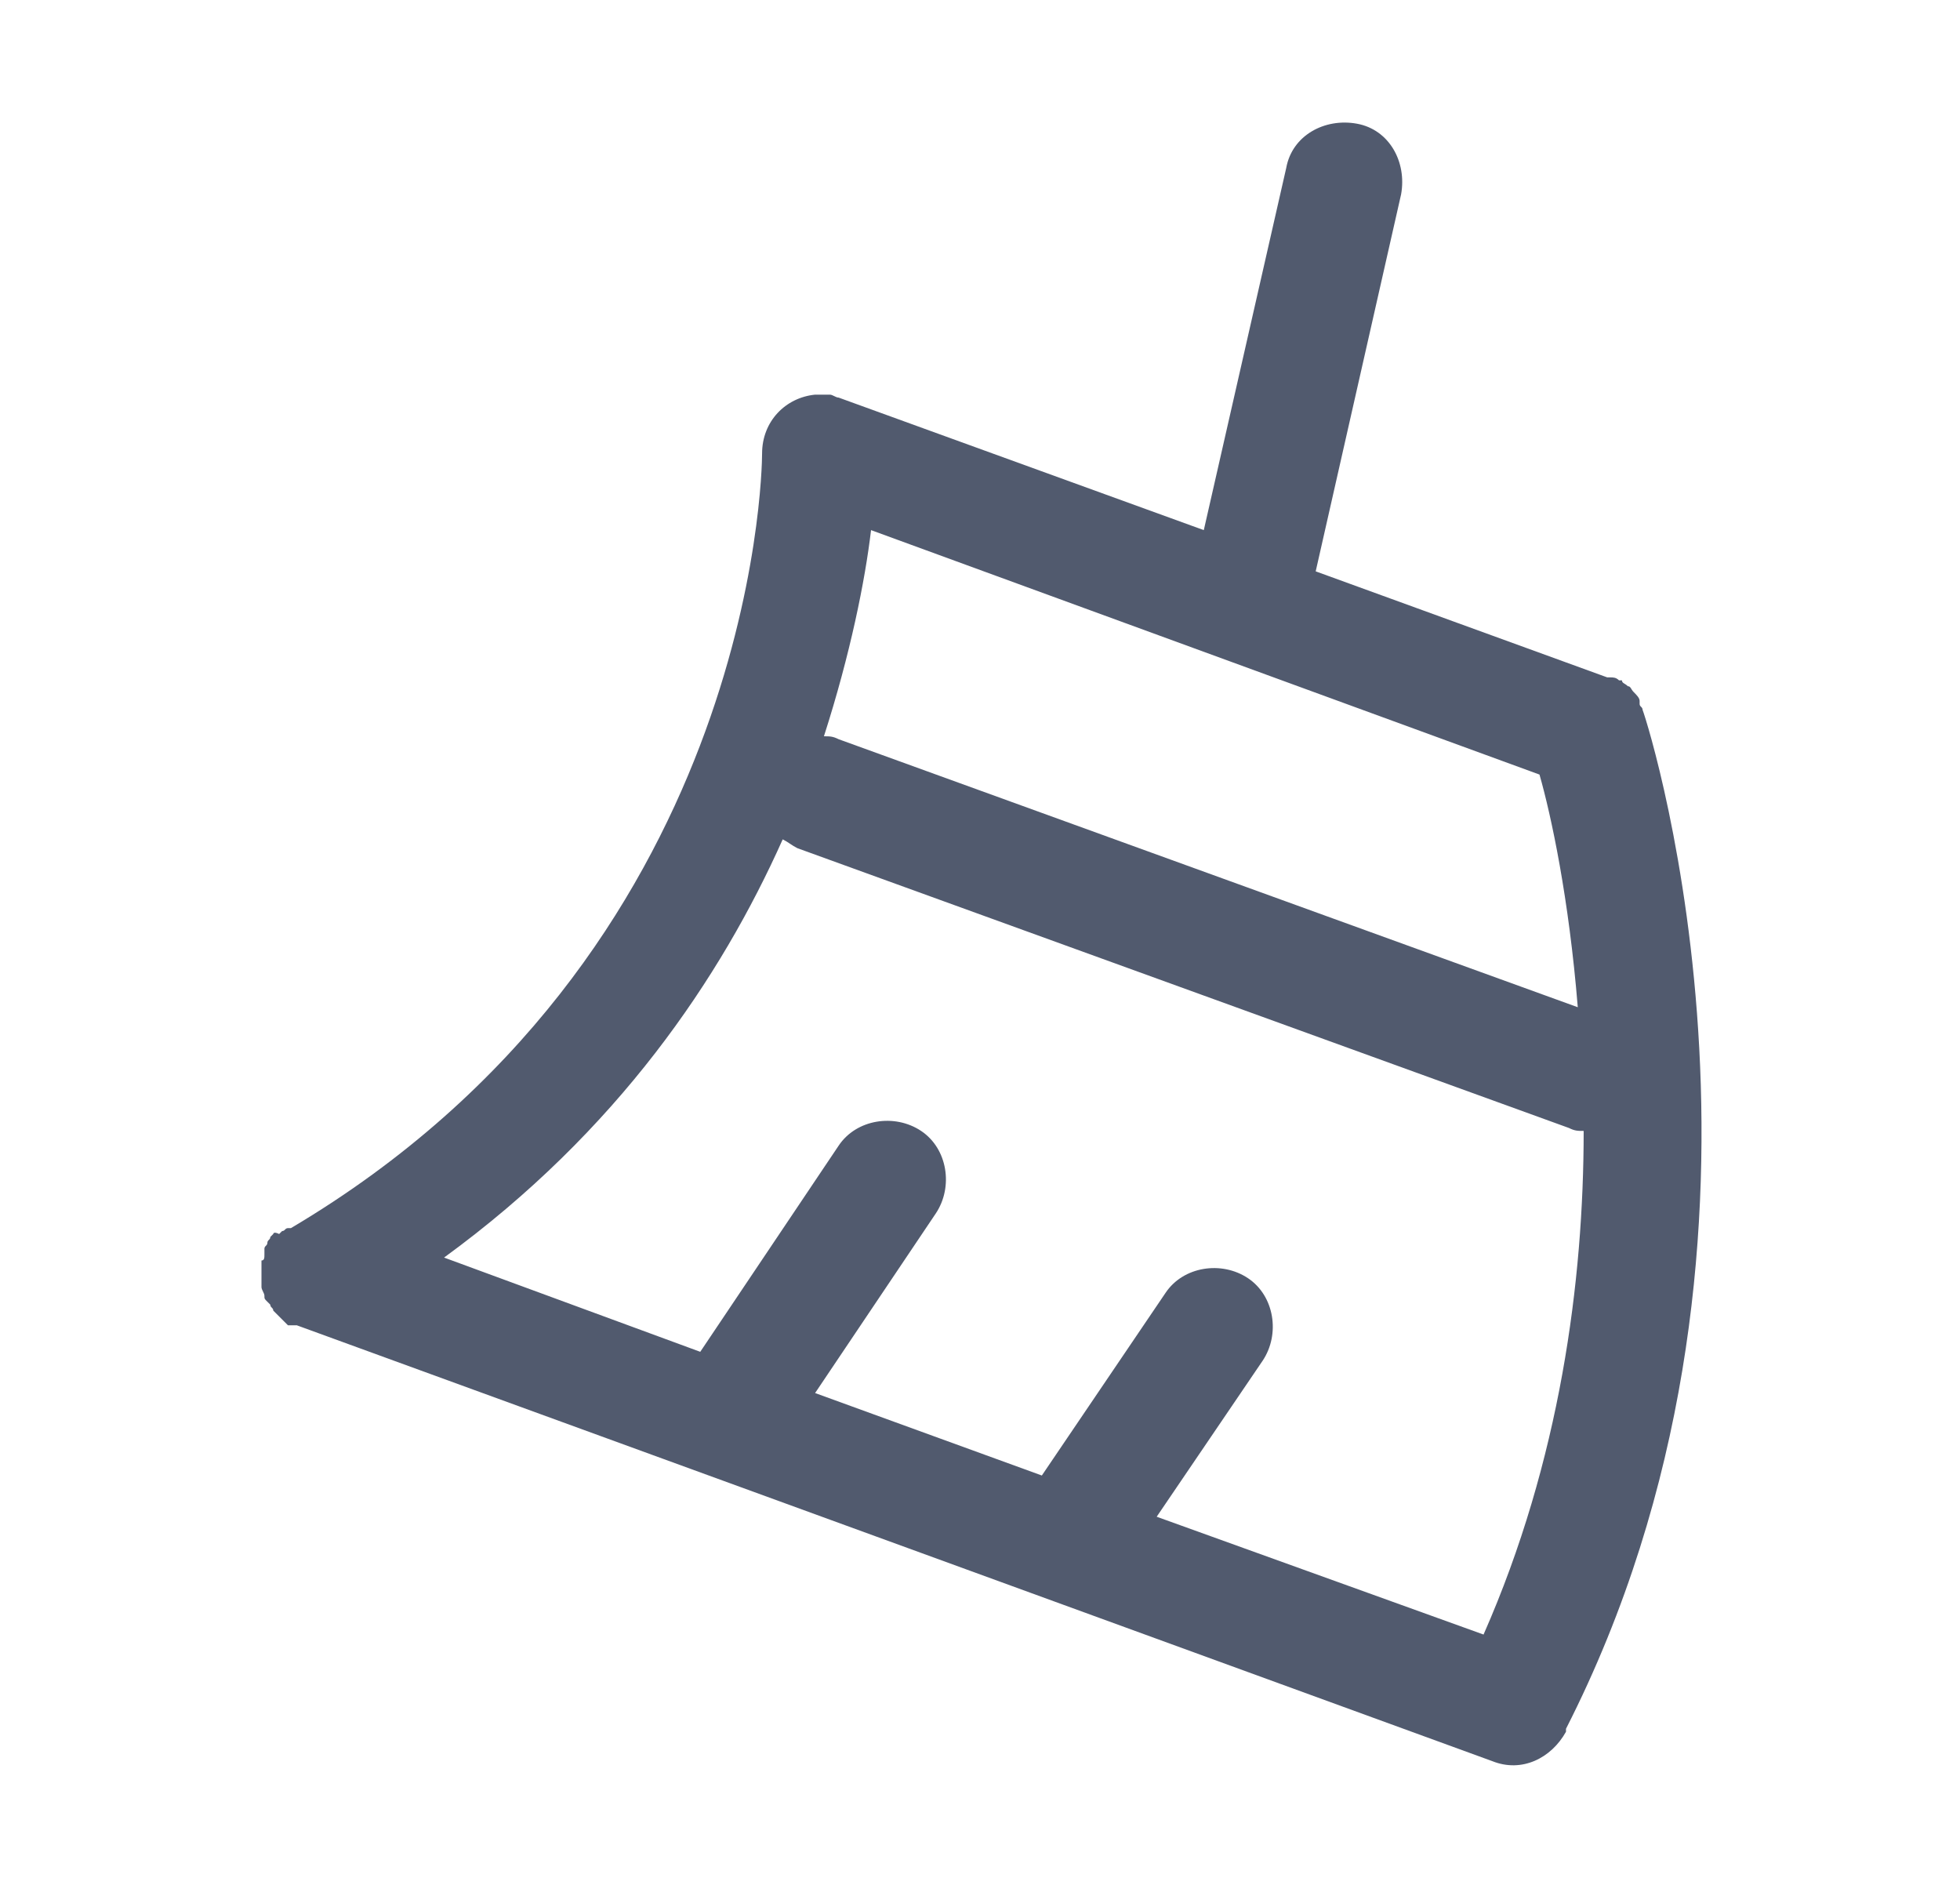 <svg t="1650771220006" class="icon" viewBox="0 0 1024 1024" version="1.1" xmlns="http://www.w3.org/2000/svg" p-id="2186" width="26" height="25"><path d="M872 385.6c0-1.6-1.6-1.6-1.6-3.2v-1.6c0-1.6-1.6-3.2-3.2-4.8-1.6-1.6-1.6-3.2-3.2-3.2-1.6-1.6-3.2-1.6-3.2-3.2h-1.6c-1.6-1.6-3.2-1.6-4.8-1.6h-1.6l-158.4-57.6 46.4-204.8c3.2-17.6-6.4-35.2-24-38.4s-35.2 6.4-38.4 24L633.6 288l-198.4-72c-1.6 0-3.2-1.6-4.8-1.6h-4.8-1.6-1.6c-16 1.6-28.8 14.4-28.8 32 0 11.2-4.8 272-256 420.8h-1.6c-1.6 0-1.6 1.6-3.2 1.6l-1.6 1.6c-3.2-1.6-3.2 0-3.2 0l-1.6 1.6c0 1.6-1.6 1.6-1.6 3.2s-1.6 1.6-1.6 3.2v3.2c0 1.6 0 3.2-1.6 3.2v14.4c0 1.6 1.6 3.2 1.6 4.8 0 1.6 0 1.6 1.6 3.2l1.6 1.6c0 1.6 1.6 1.6 1.6 3.2l6.4 6.4 1.6 1.6H140.8l649.6 236.8c16 6.4 32-1.6 40-16v-1.6c132.8-260.8 46.4-540.8 41.6-553.6zM452.8 288L816 420.8c6.4 22.4 16 67.2 20.8 126.4l-401.6-145.6c-3.2-1.6-4.8-1.6-8-1.6 14.4-44.8 22.4-84.8 25.6-112z m-48 168c3.2 1.6 4.8 3.2 8 4.8L832 612.8c3.2 1.6 4.8 1.6 8 1.6 0 81.6-12.8 179.2-54.4 273.6l-177.6-64 57.6-84.8c9.6-14.4 6.4-35.2-8-44.8-14.4-9.6-35.2-6.4-44.8 8l-67.2 99.2-123.2-44.8 65.6-97.6c9.6-14.4 6.4-35.2-8-44.8-14.4-9.6-35.2-6.4-44.8 8l-75.2 112-139.2-51.2c94.4-68.8 150.4-152 184-227.2z" p-id="2187" fill="#515a6e" /></svg>